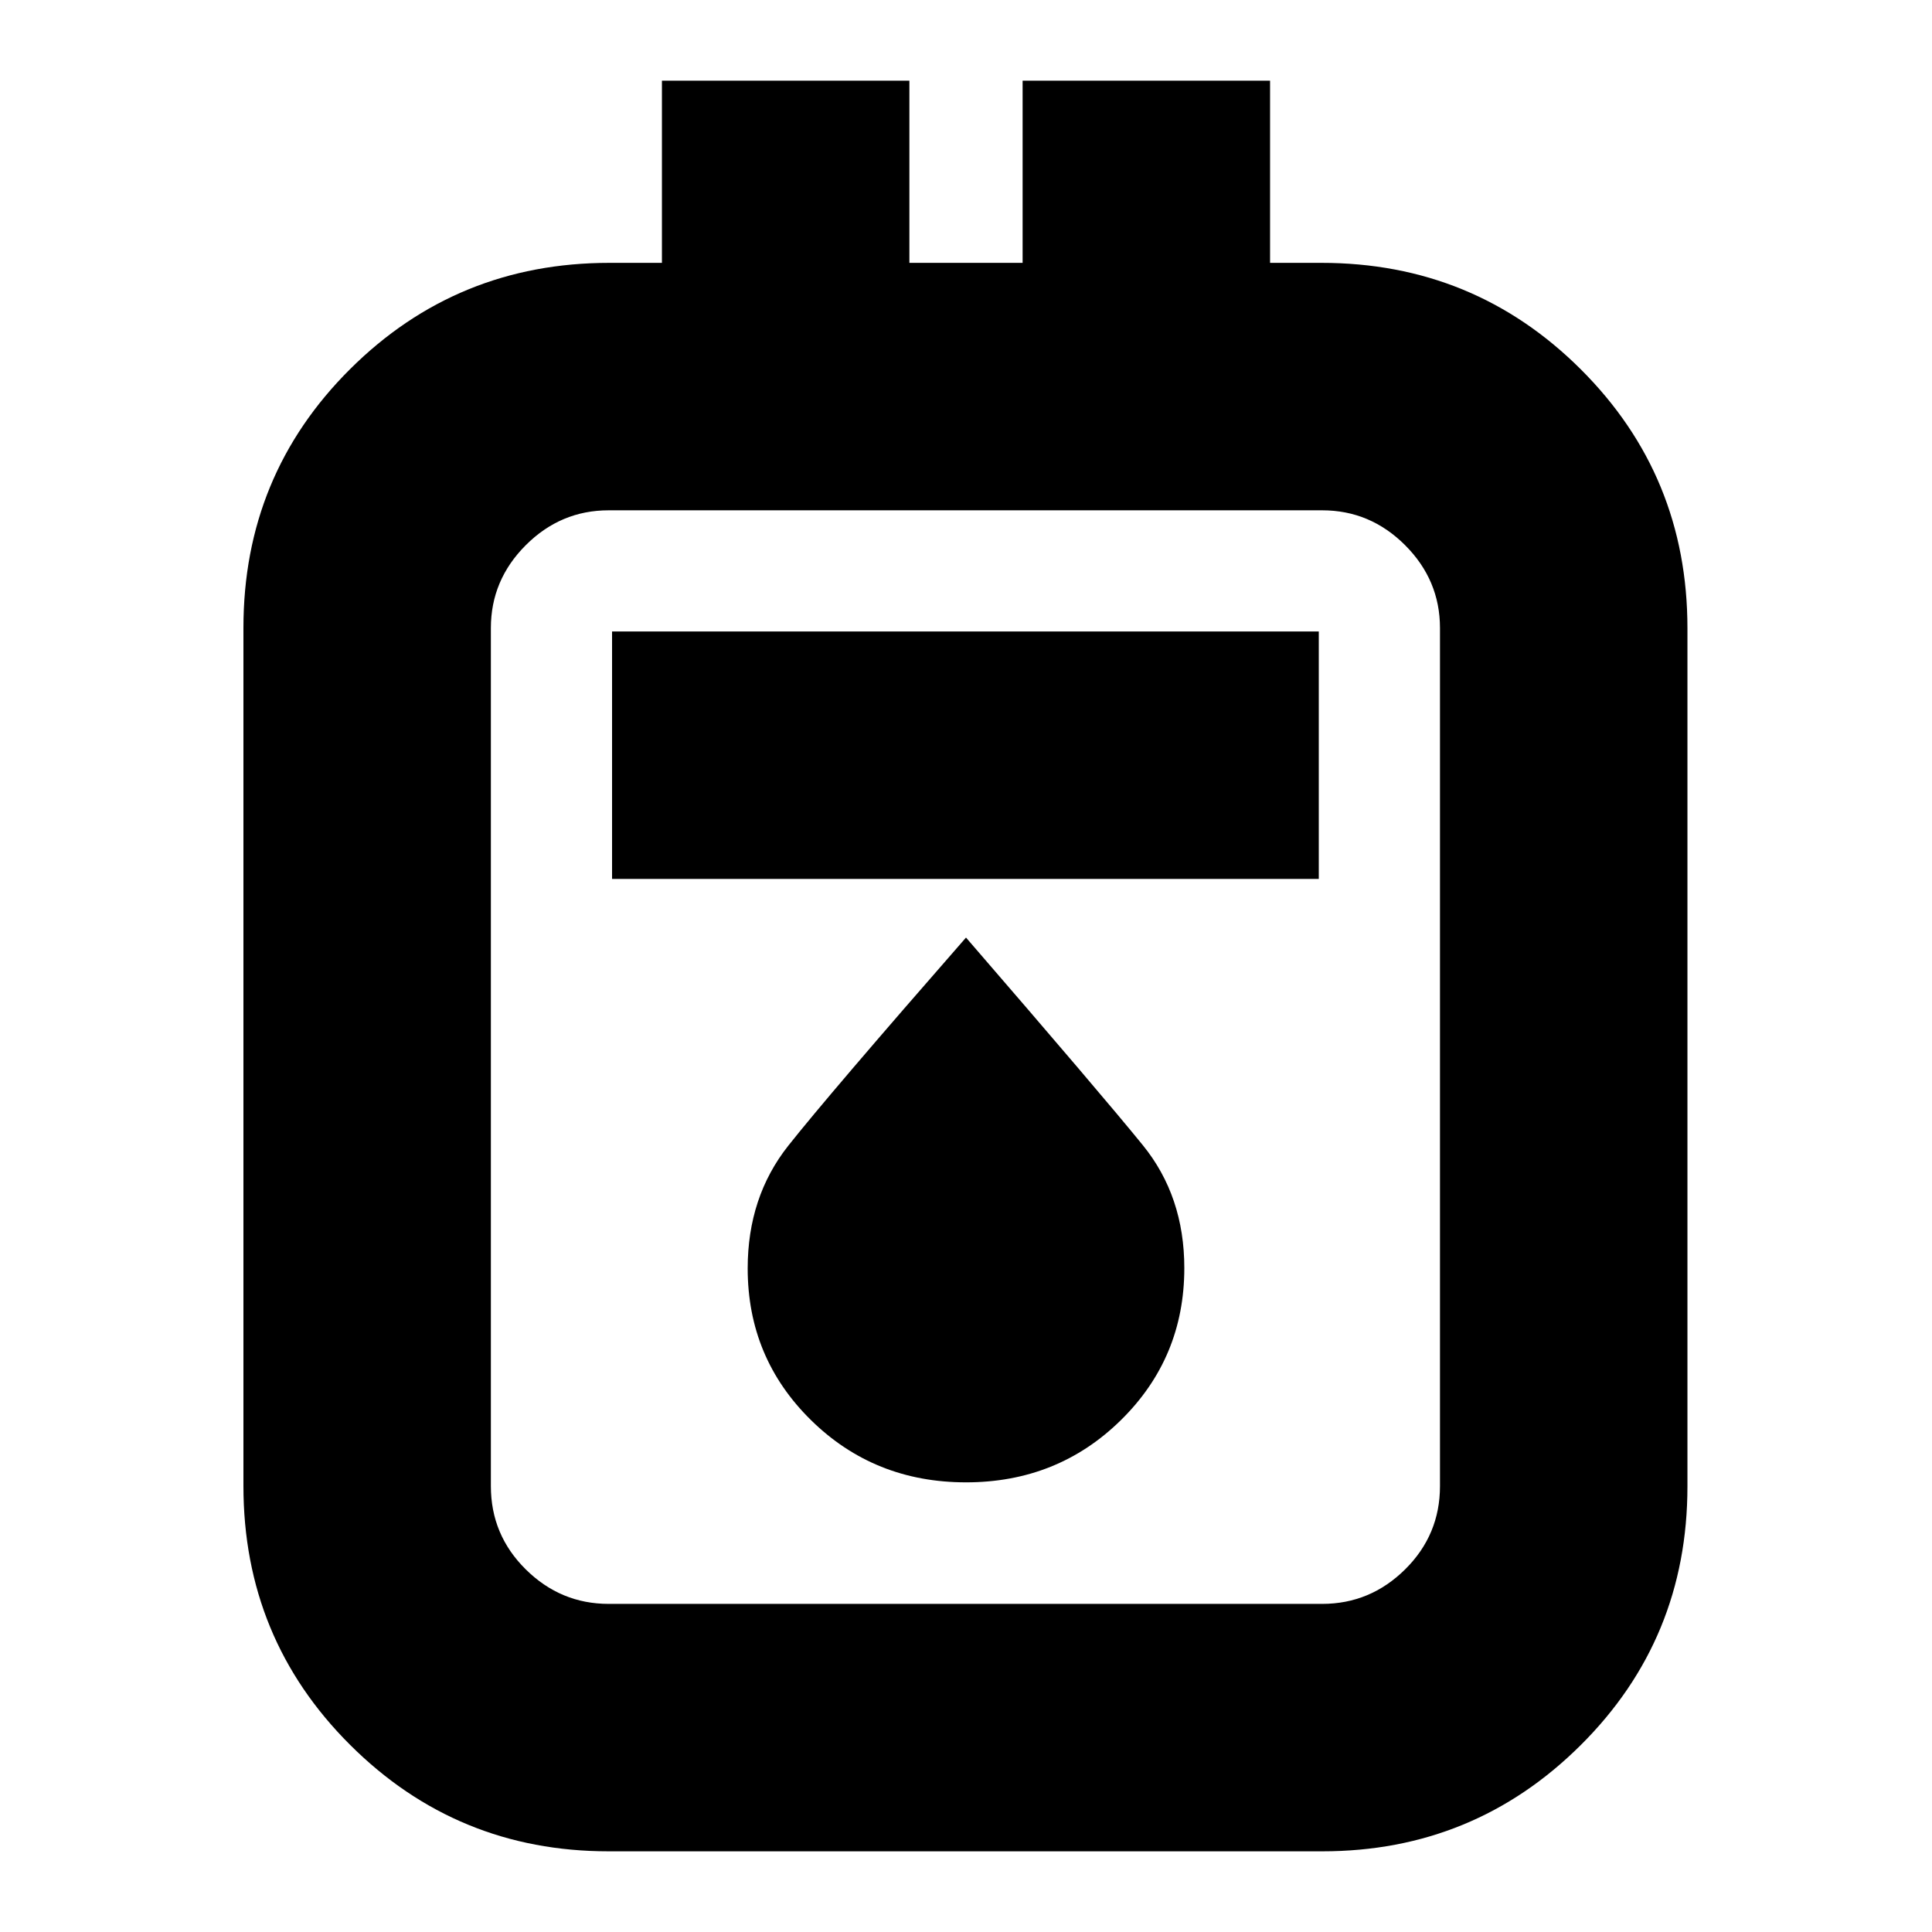 <svg xmlns="http://www.w3.org/2000/svg" height="24" viewBox="0 -960 960 960" width="24"><path d="M302.38-40.09q-75.34 0-128.38-52.86-53.04-52.85-53.04-128.66v-426.45q0-75.81 53.04-128.57 53.04-52.76 128.81-52.76h26.1v-90.52h122.96v90.52h56.26v-90.52h122.96v90.52h25.53q75.77 0 128.82 52.86 53.04 52.86 53.04 128.66v426.46q0 75.8-53.04 128.56-53.05 52.76-128.39 52.76H302.38Zm.05-122.95H657q23.85 0 41.19-17.14 17.33-17.14 17.33-41.39v-426.34q0-23.85-17.33-41.19-17.34-17.33-41.19-17.33H302.43q-23.85 0-41.18 17.33-17.34 17.34-17.34 41.19v426.34q0 24.25 17.34 41.39 17.33 17.14 41.18 17.14Zm1.7-360.22H655.3v-122.96H304.13v122.96ZM480-223.43q45.56 0 77.02-30.97 31.46-30.97 31.46-75.51 0-35.66-20.61-61.04-20.61-25.39-87.87-103.18-68.15 77.95-88.31 103.43-20.17 25.48-20.17 60.95 0 44.48 31.46 75.4 31.46 30.92 77.02 30.92Zm-236.09-483v543.39-543.39Z"/></svg>